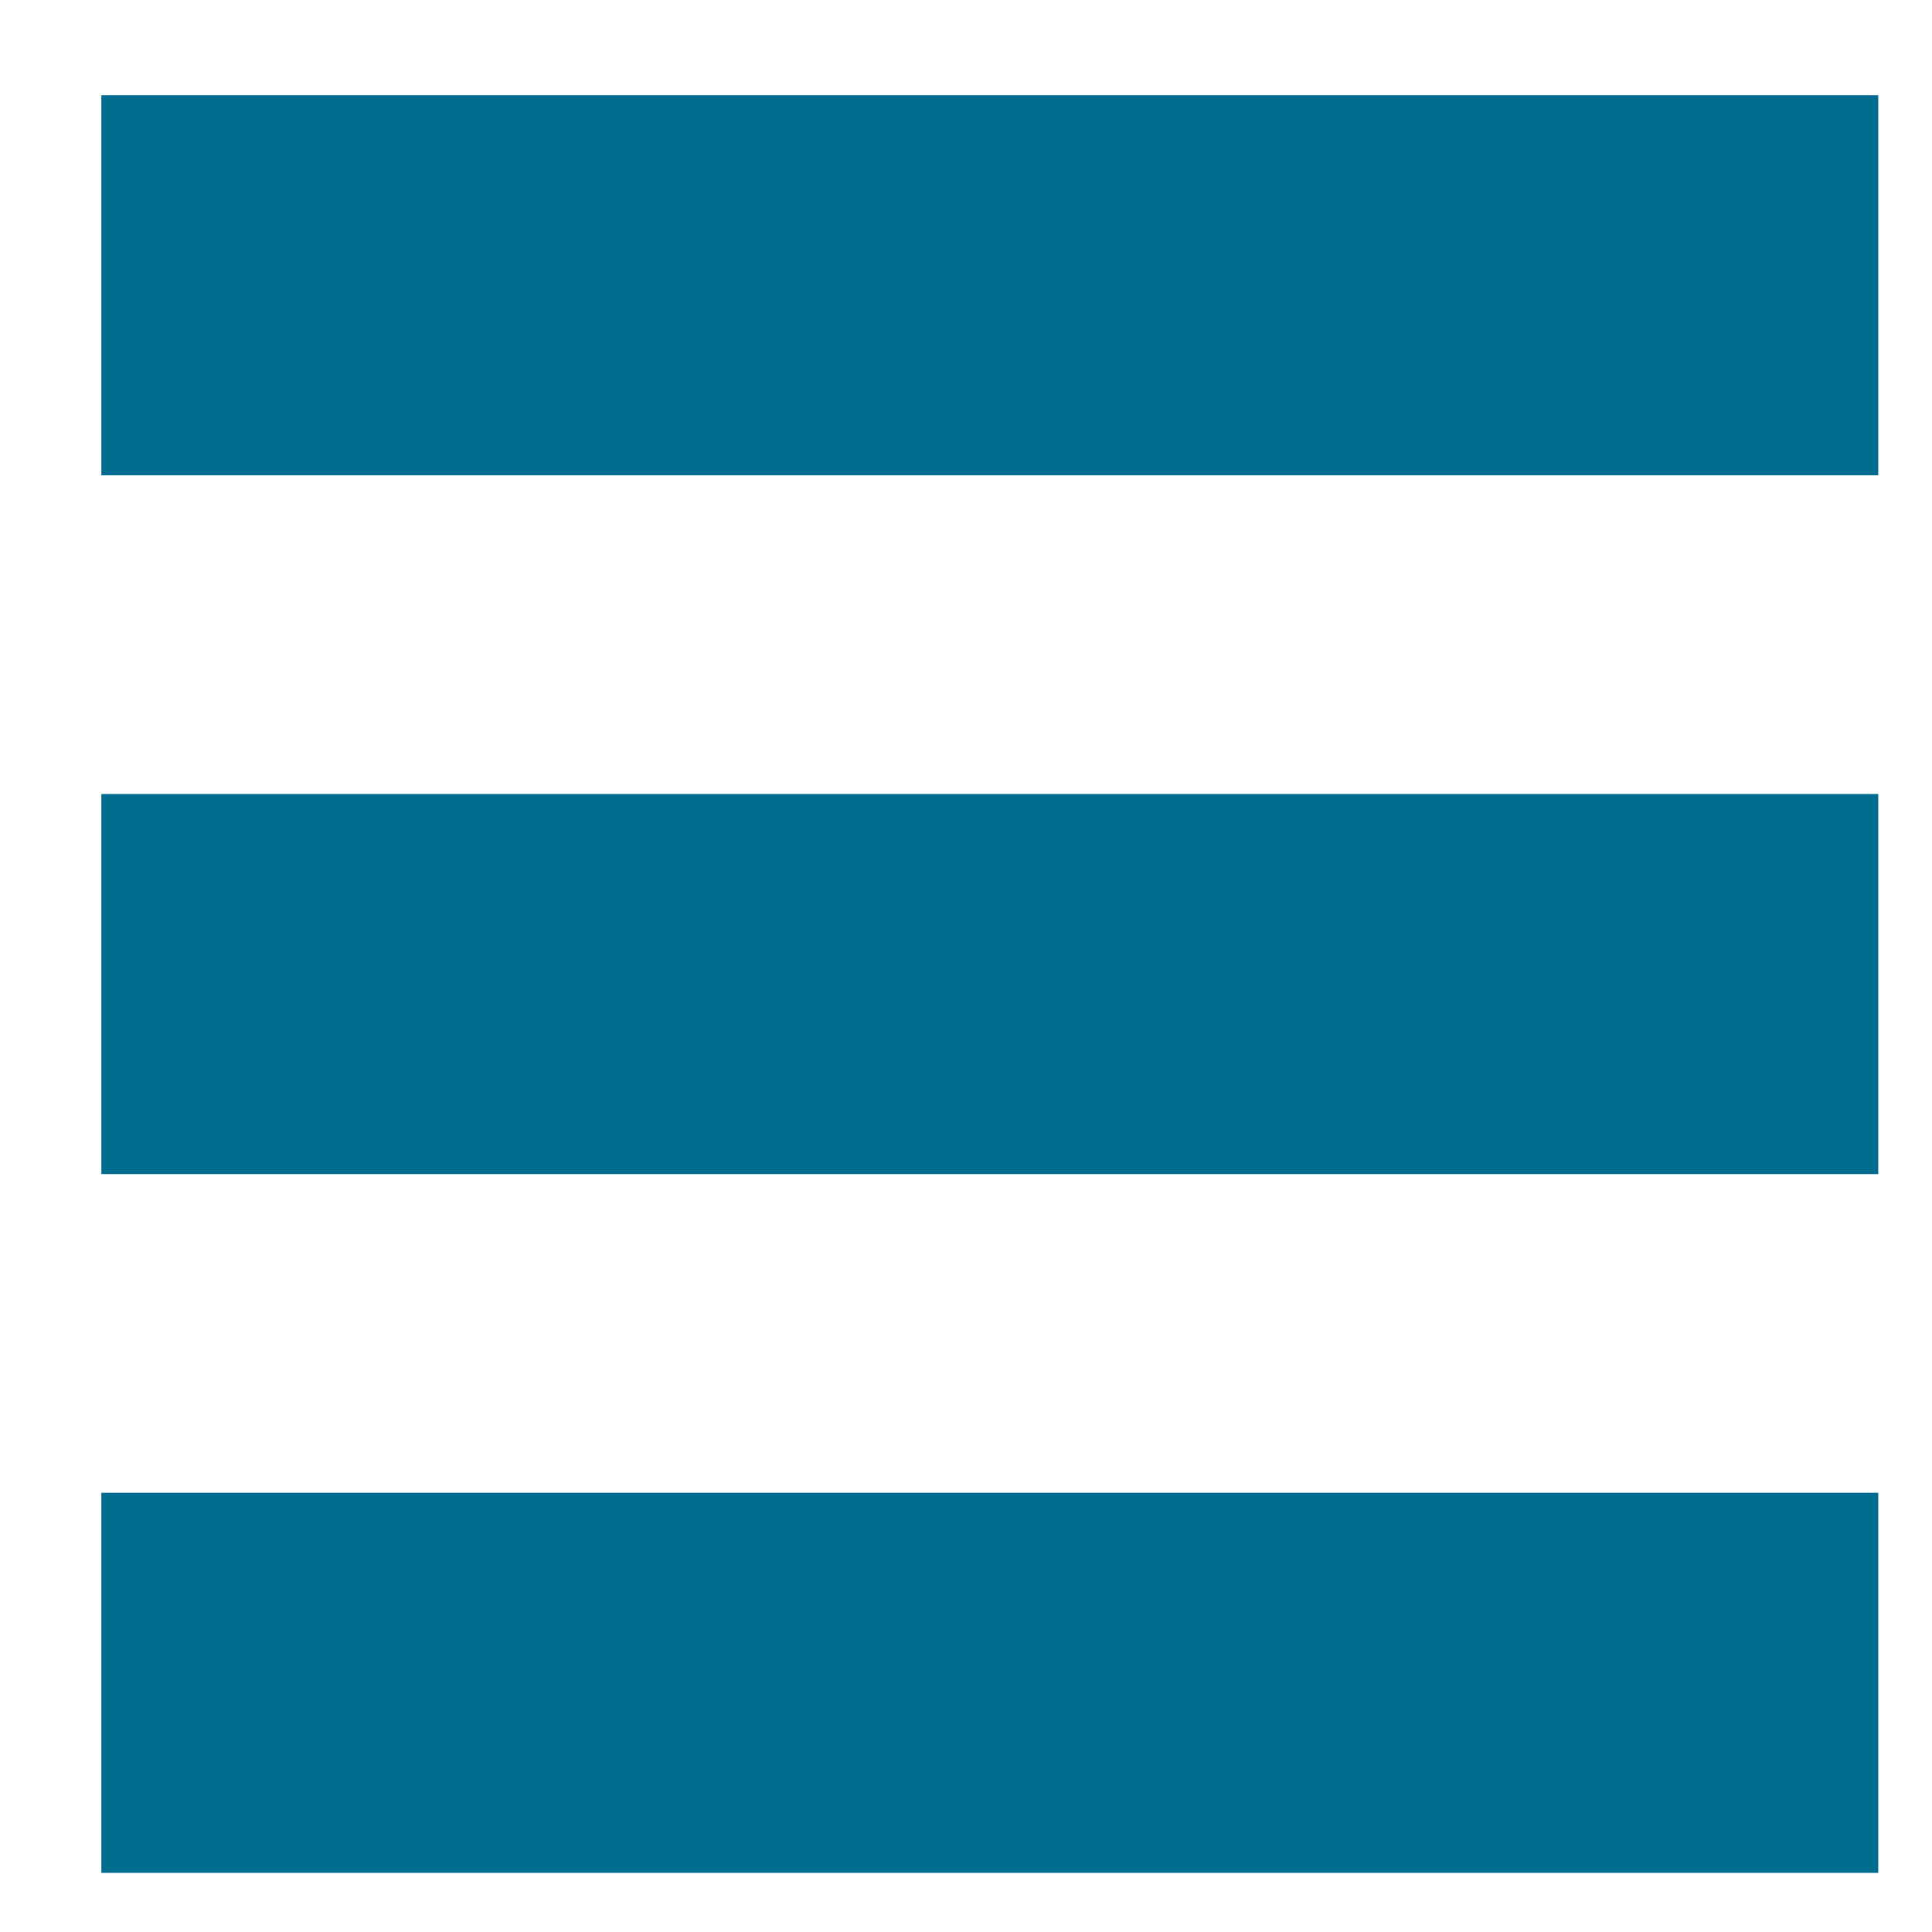 <svg id="Layer_1" data-name="Layer 1" xmlns="http://www.w3.org/2000/svg" width="1.7in" height="1.7in" viewBox="0 0 125.8 123.8"><title>Artboard 1</title><rect x="6.6" y="5.2" width="115.7" height="24.75" fill="#006c90"/><rect x="6.6" y="50.7" width="115.7" height="24.75" fill="#006c90"/><rect x="6.6" y="96.2" width="115.7" height="24.75" fill="#006c90"/></svg>